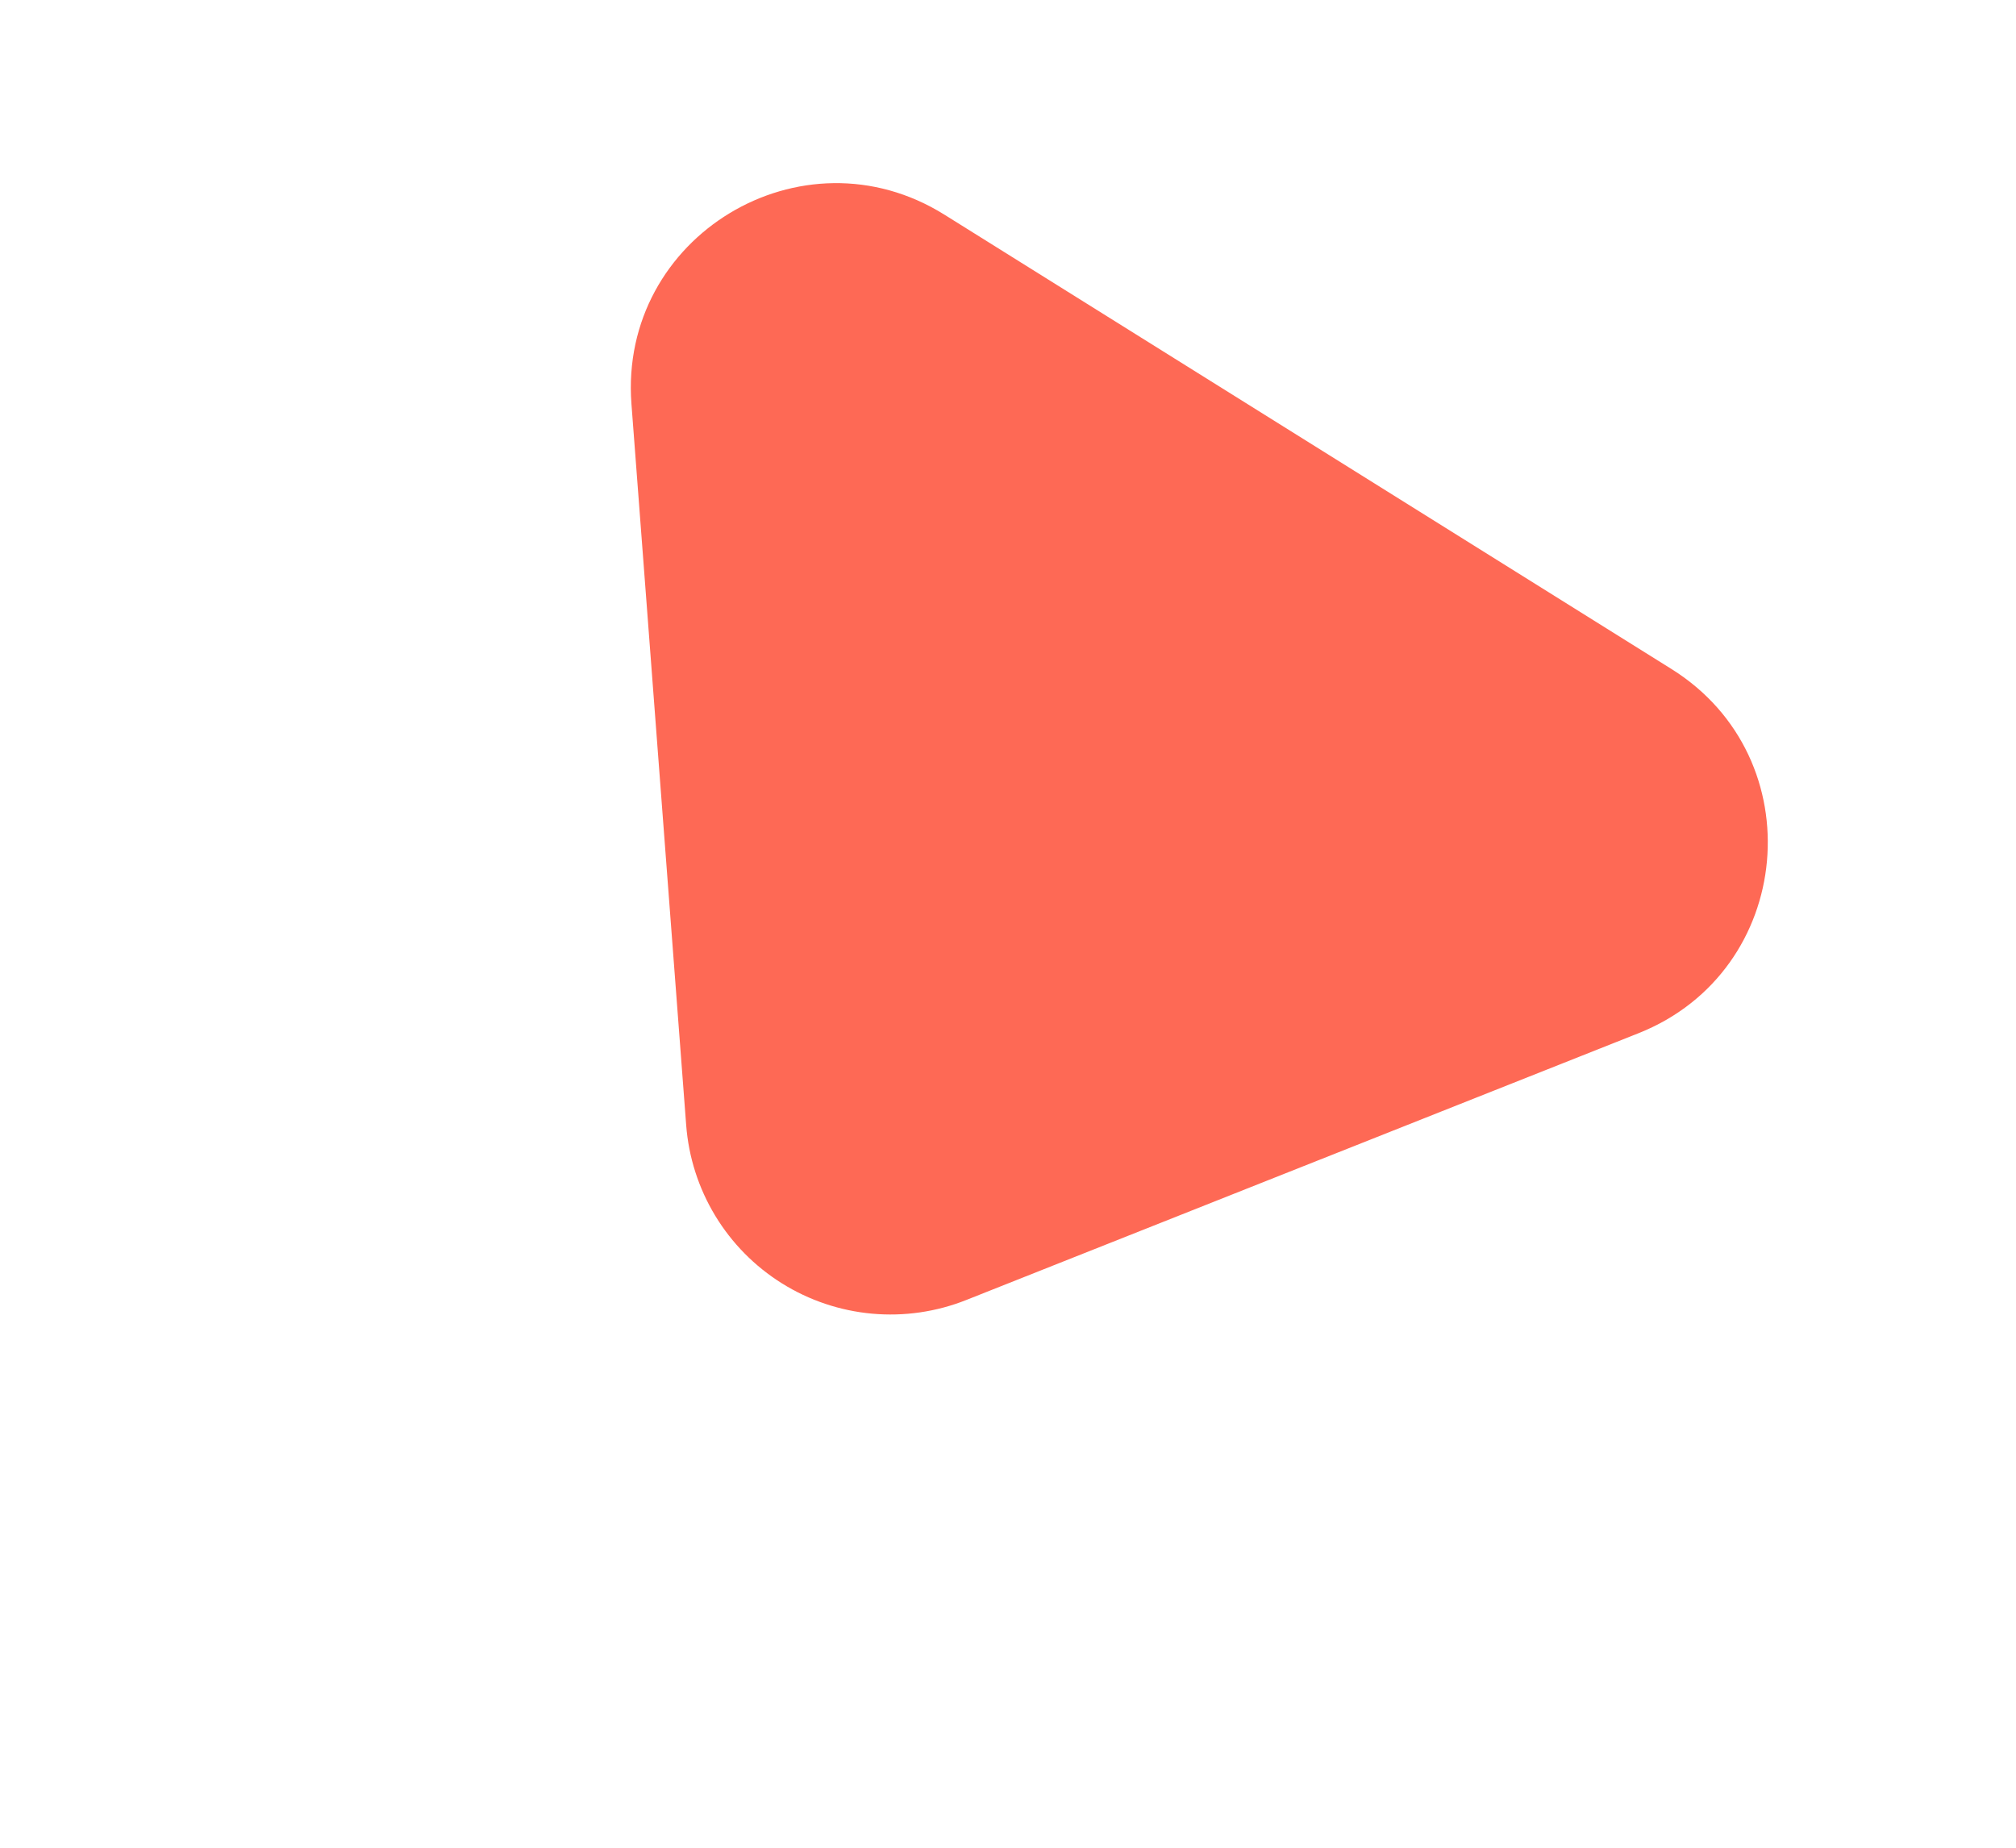 <svg width="600" height="550" viewBox="0 0 600 550" fill="none" xmlns="http://www.w3.org/2000/svg">
<path d="M287.548 386.974C278.659 390.503 269.064 391.892 259.538 391.028C250.013 390.165 240.824 387.074 232.714 382.005C224.603 376.936 217.798 370.031 212.848 361.847C207.899 353.663 204.942 344.43 204.219 334.893L187.931 120.249C184.146 70.382 238.678 37.4 281.086 63.905L497.453 199.134C539.862 225.64 534.11 289.11 487.628 307.56L287.548 386.974Z" fill="#FE6955"/>
</svg>
